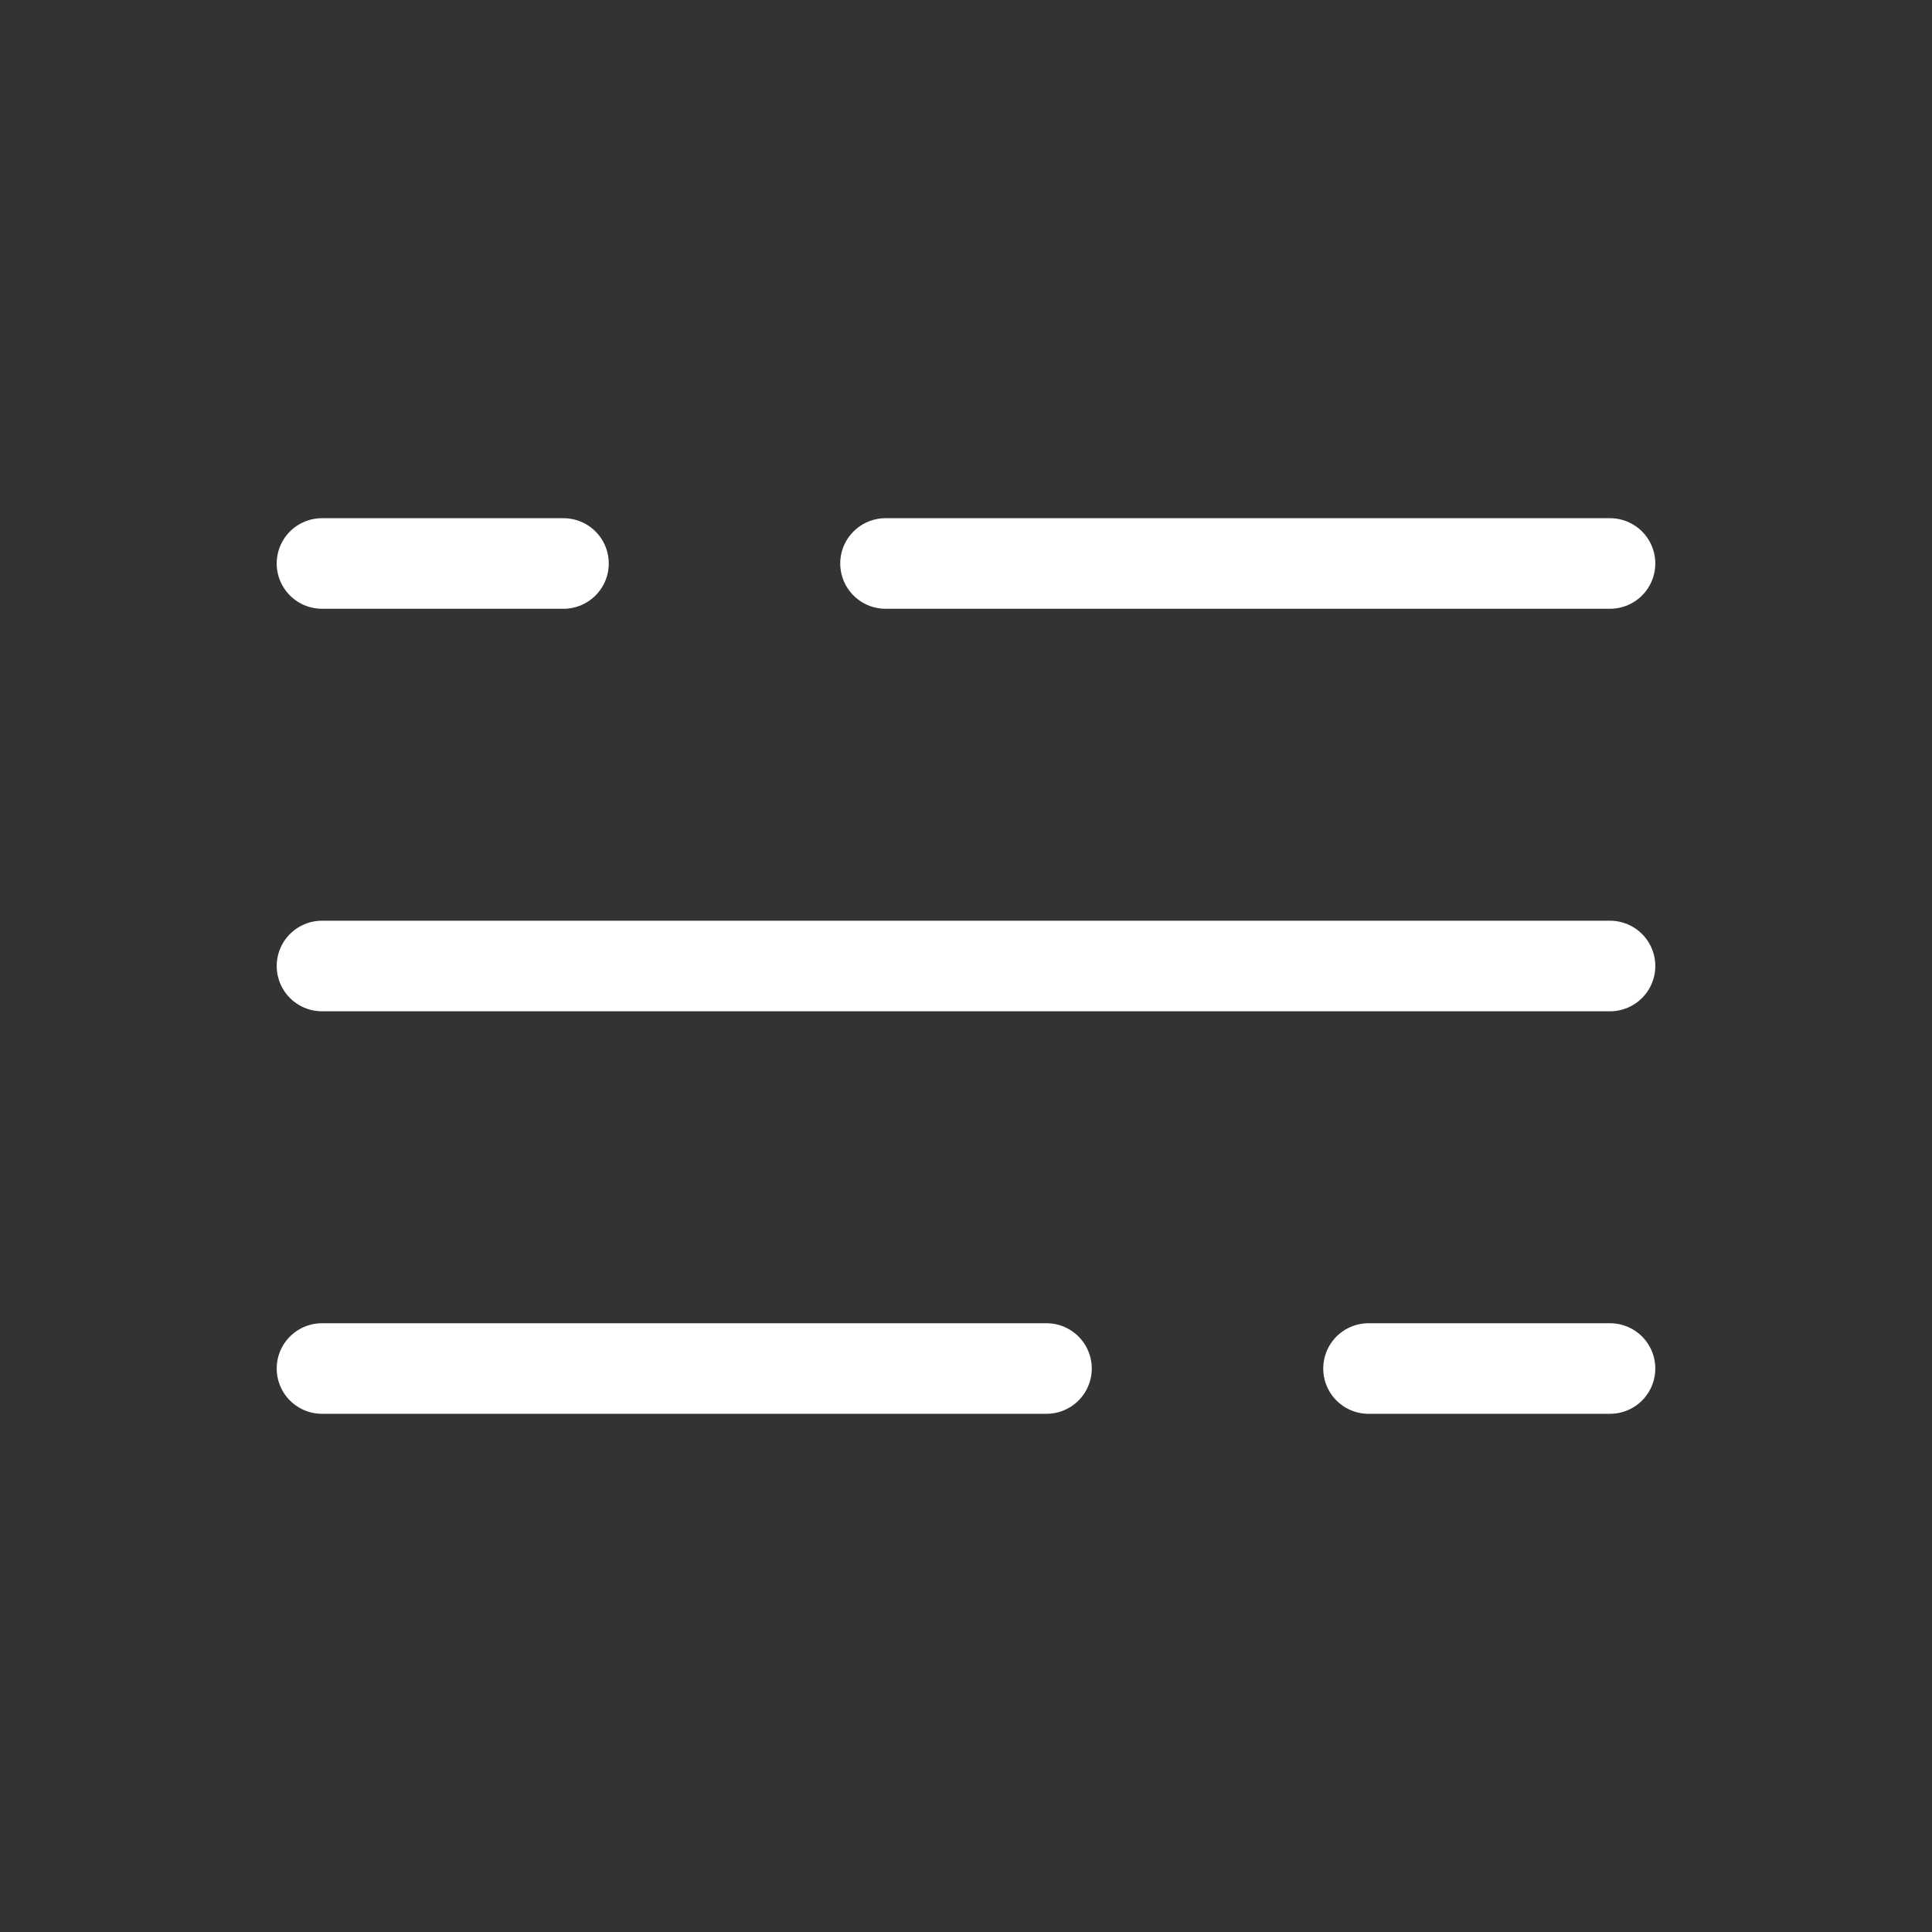 <svg width="32" height="32" viewBox="0 0 32 32" fill="none" xmlns="http://www.w3.org/2000/svg">
<rect x="0" y="0" width="32" height="32" fill="#333333" stroke="none"/>
<path d="M5.333 9.333H9.333M26.667 9.333H14.667" stroke="white" stroke-width="1.5" stroke-linecap="round"/>
<path d="M26.667 22.667H22.667M5.333 22.667L17.333 22.667" stroke="white" stroke-width="1.5" stroke-linecap="round"/>
<path d="M5.333 16H9.333L26.667 16" stroke="white" stroke-width="1.5" stroke-linecap="round"/>
</svg>
